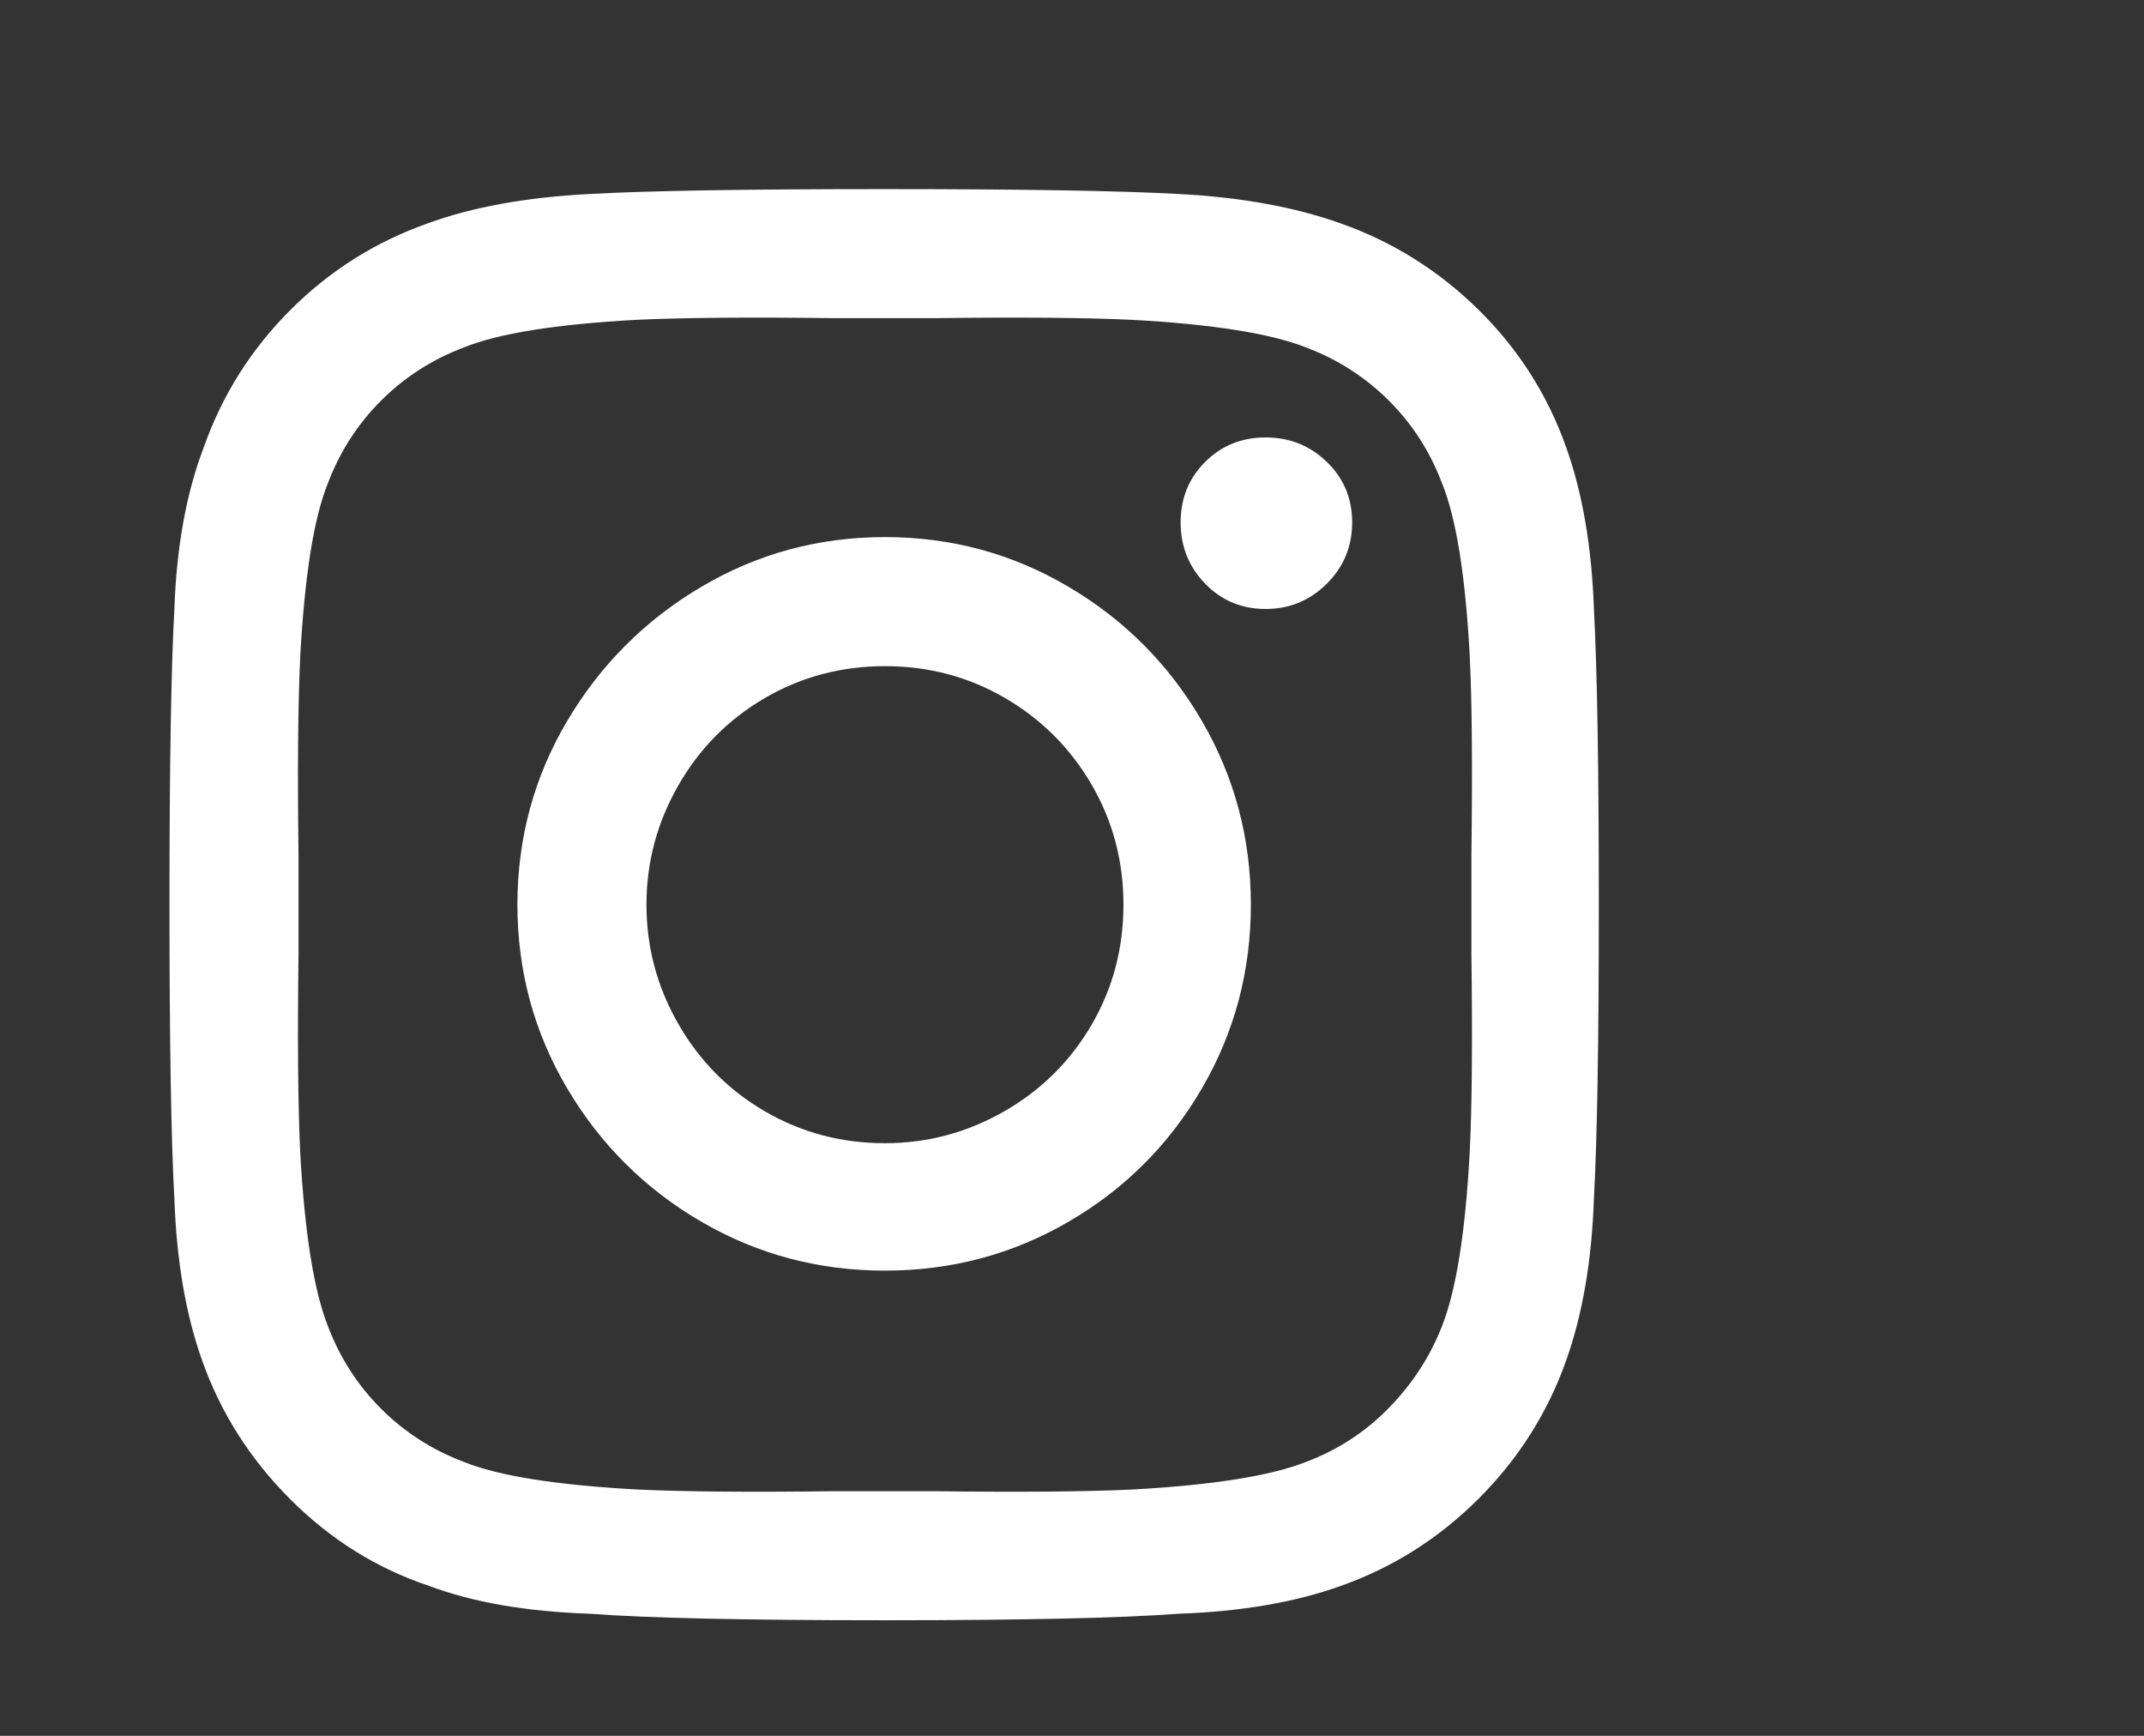 <svg width="21" height="17" viewBox="0 0 21 17" fill="none" xmlns="http://www.w3.org/2000/svg">
<rect x="0" y="0" width="21" height="17" fill="#333333" stroke="none"/>
<path d="M8.668 5.26C8.017 5.26 7.417 5.423 6.868 5.748C6.319 6.073 5.881 6.511 5.556 7.06C5.231 7.609 5.068 8.209 5.068 8.86C5.068 9.511 5.231 10.111 5.556 10.66C5.881 11.209 6.319 11.644 6.868 11.964C7.417 12.284 8.017 12.444 8.668 12.444C9.319 12.444 9.919 12.284 10.468 11.964C11.018 11.644 11.452 11.209 11.772 10.66C12.092 10.111 12.252 9.511 12.252 8.86C12.252 8.209 12.092 7.609 11.772 7.06C11.452 6.511 11.018 6.073 10.468 5.748C9.919 5.423 9.319 5.26 8.668 5.26ZM8.668 11.196C8.241 11.196 7.849 11.092 7.492 10.884C7.135 10.676 6.852 10.391 6.644 10.028C6.436 9.665 6.332 9.276 6.332 8.86C6.332 8.444 6.436 8.055 6.644 7.692C6.852 7.329 7.135 7.044 7.492 6.836C7.849 6.628 8.241 6.524 8.668 6.524C9.095 6.524 9.487 6.628 9.844 6.836C10.201 7.044 10.484 7.327 10.692 7.684C10.9 8.041 11.004 8.433 11.004 8.86C11.004 9.287 10.9 9.679 10.692 10.036C10.484 10.393 10.199 10.676 9.836 10.884C9.473 11.092 9.084 11.196 8.668 11.196ZM13.244 5.116C13.244 5.351 13.162 5.551 12.996 5.716C12.831 5.881 12.631 5.964 12.396 5.964C12.162 5.964 11.964 5.881 11.804 5.716C11.644 5.551 11.564 5.351 11.564 5.116C11.564 4.881 11.644 4.684 11.804 4.524C11.964 4.364 12.162 4.284 12.396 4.284C12.631 4.284 12.831 4.364 12.996 4.524C13.162 4.684 13.244 4.881 13.244 5.116ZM15.612 5.964C15.591 5.356 15.5 4.828 15.34 4.38C15.159 3.868 14.873 3.42 14.484 3.036C14.095 2.652 13.644 2.369 13.132 2.188C12.684 2.028 12.156 1.932 11.548 1.9C10.972 1.868 10.009 1.852 8.66 1.852C7.311 1.852 6.348 1.868 5.772 1.9C5.153 1.932 4.625 2.028 4.188 2.188C3.676 2.369 3.228 2.652 2.844 3.036C2.46 3.42 2.177 3.868 1.996 4.38C1.825 4.828 1.729 5.356 1.708 5.964C1.676 6.54 1.66 7.503 1.66 8.852C1.66 10.201 1.676 11.164 1.708 11.74C1.729 12.348 1.82 12.876 1.98 13.324C2.161 13.836 2.449 14.289 2.844 14.684C3.239 15.079 3.692 15.361 4.204 15.532C4.631 15.692 5.153 15.783 5.772 15.804C6.348 15.847 7.311 15.868 8.66 15.868C10.009 15.868 10.972 15.847 11.548 15.804C12.156 15.783 12.684 15.692 13.132 15.532C13.644 15.351 14.095 15.065 14.484 14.676C14.873 14.287 15.159 13.836 15.34 13.324C15.5 12.876 15.591 12.348 15.612 11.74C15.644 11.164 15.66 10.204 15.66 8.86C15.66 7.516 15.644 6.551 15.612 5.964ZM14.124 12.988C14.007 13.287 13.834 13.553 13.604 13.788C13.375 14.023 13.105 14.199 12.796 14.316C12.444 14.455 11.873 14.545 11.084 14.588C10.636 14.609 9.991 14.615 9.148 14.604H8.188C7.345 14.615 6.7 14.609 6.252 14.588C5.452 14.545 4.881 14.455 4.54 14.316C4.231 14.199 3.961 14.025 3.732 13.796C3.503 13.567 3.329 13.297 3.212 12.988C3.073 12.636 2.983 12.065 2.94 11.276C2.919 10.828 2.913 10.183 2.924 9.34V8.38C2.913 7.537 2.919 6.892 2.94 6.444C2.983 5.644 3.073 5.073 3.212 4.732C3.329 4.423 3.503 4.153 3.732 3.924C3.961 3.695 4.231 3.521 4.54 3.404C4.881 3.265 5.447 3.175 6.236 3.132C6.684 3.111 7.335 3.105 8.188 3.116H9.148C9.991 3.105 10.636 3.111 11.084 3.132C11.873 3.175 12.444 3.265 12.796 3.404C13.105 3.521 13.375 3.695 13.604 3.924C13.834 4.153 14.007 4.423 14.124 4.732C14.263 5.073 14.354 5.639 14.396 6.428C14.418 6.876 14.423 7.527 14.412 8.38V9.34C14.423 10.183 14.418 10.828 14.396 11.276C14.354 12.065 14.263 12.636 14.124 12.988Z" fill="white"/>
</svg>
